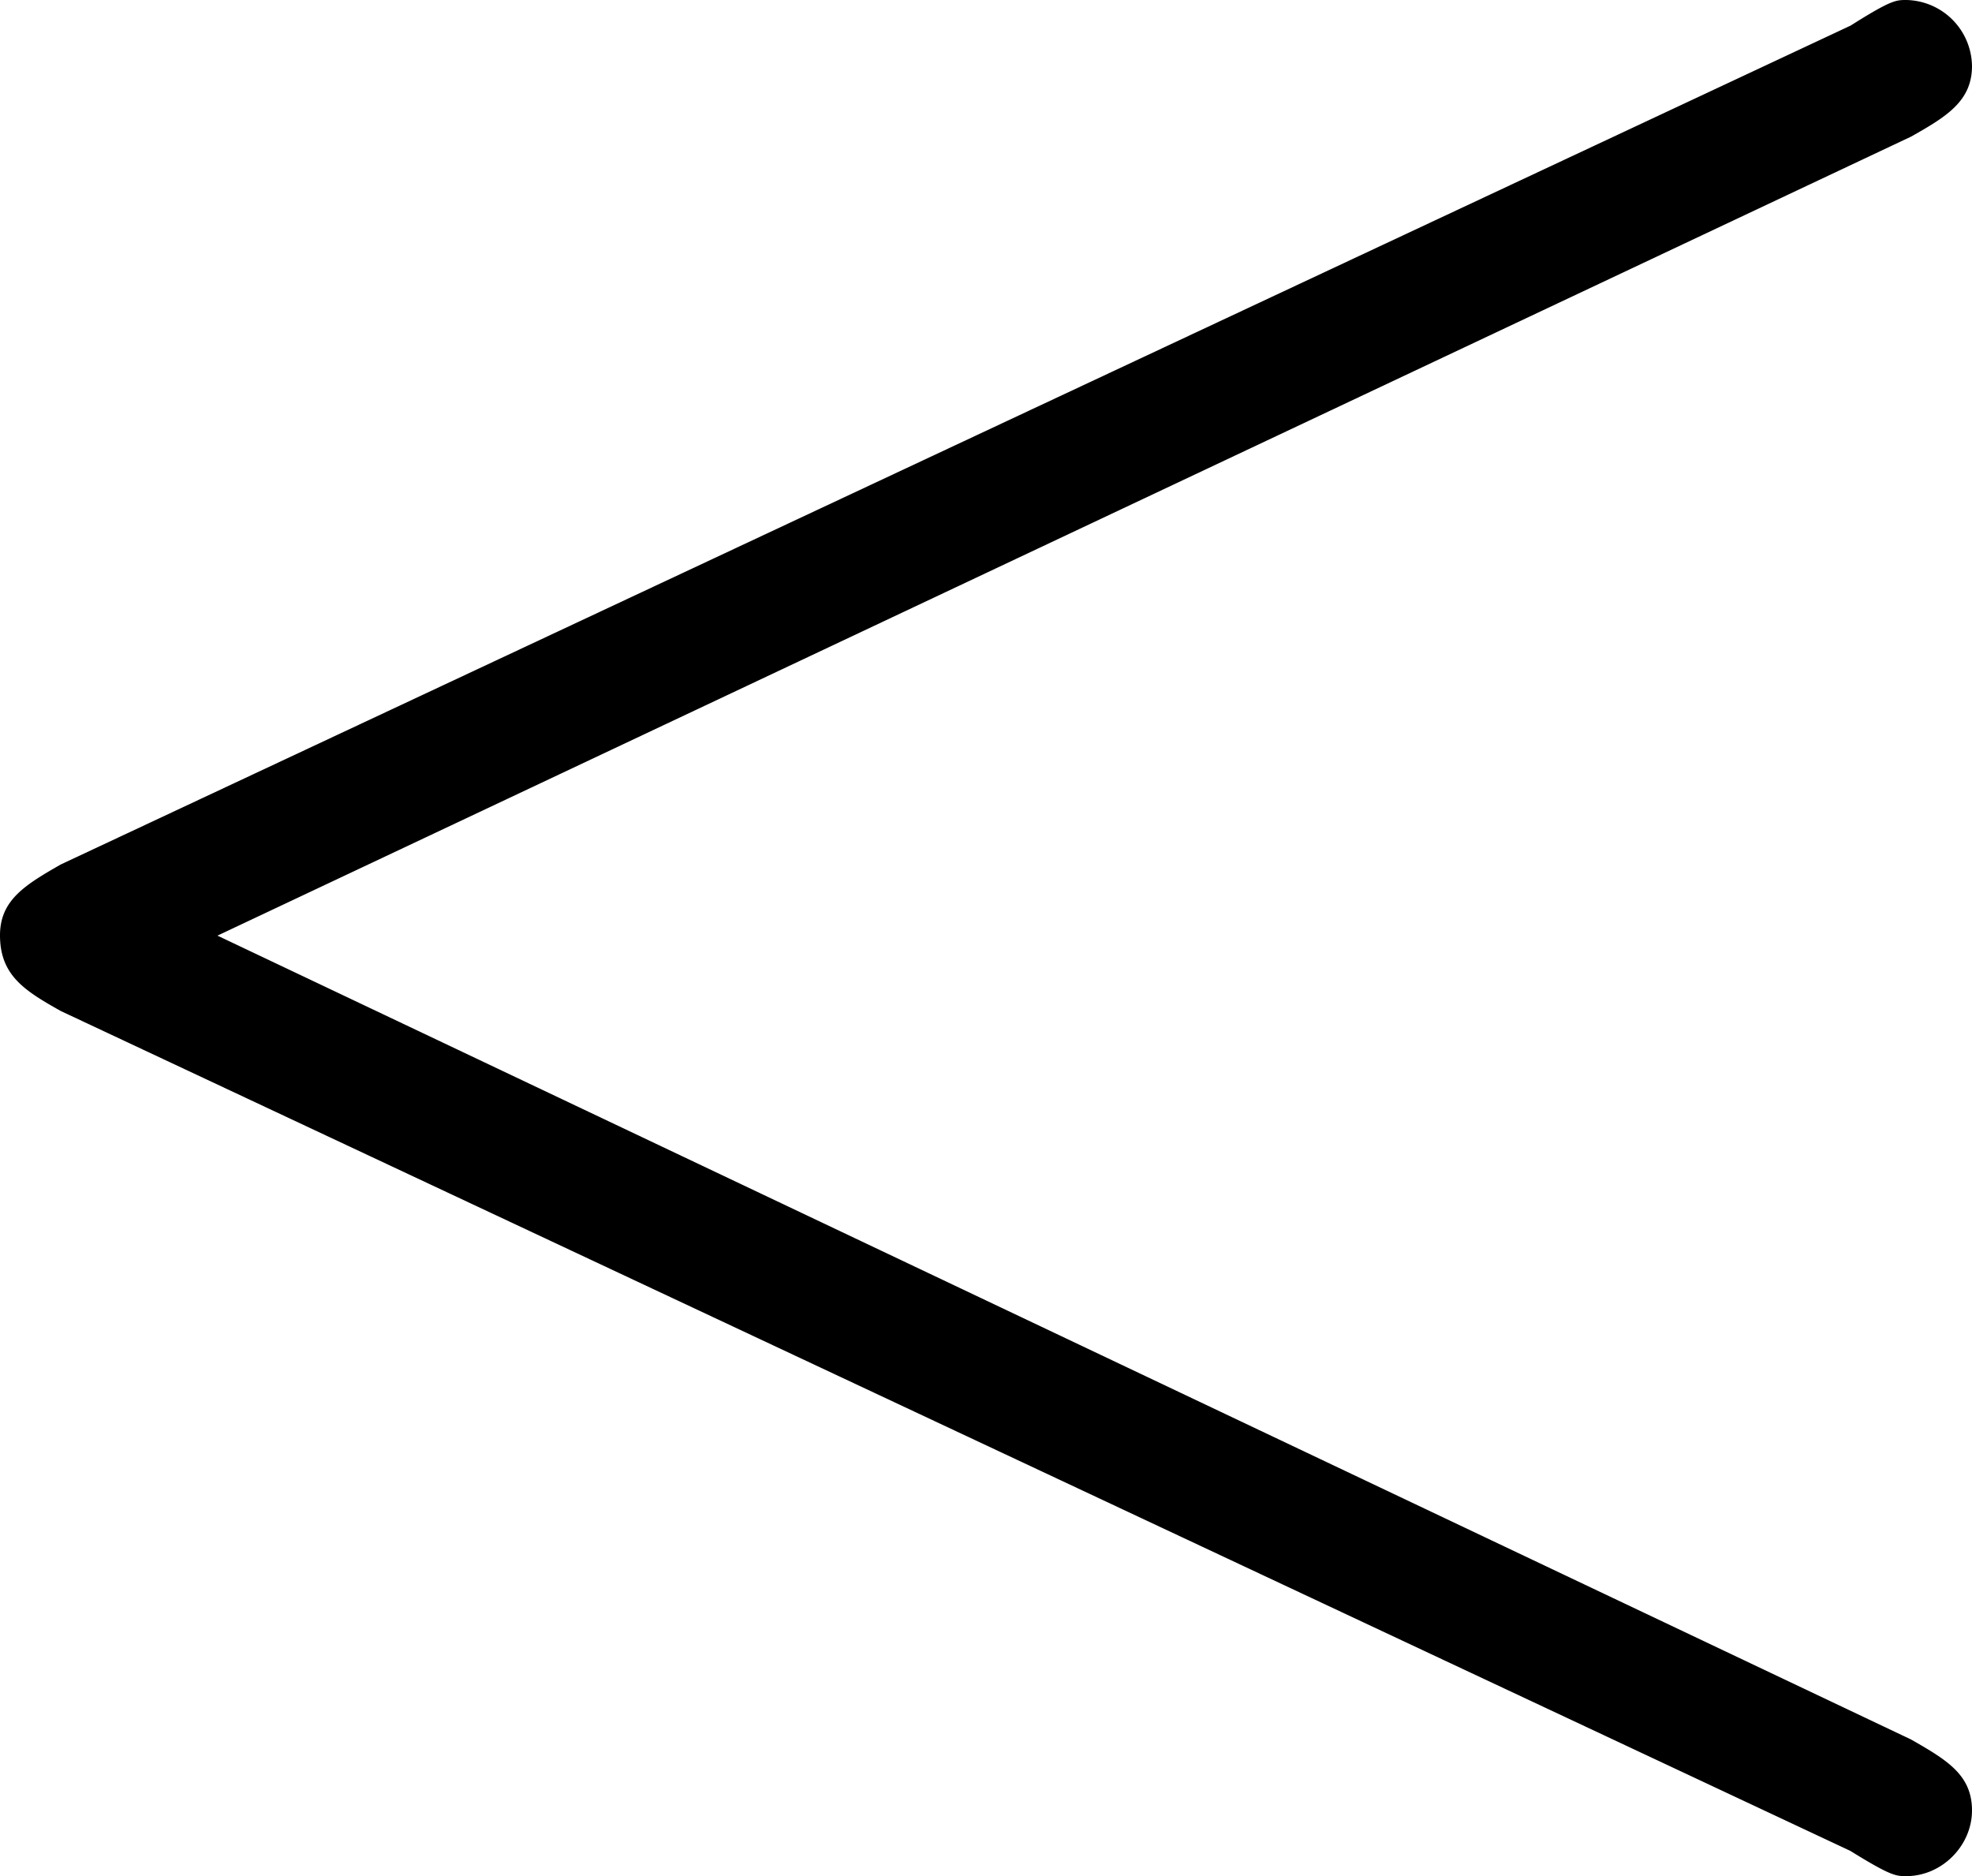 <svg xmlns="http://www.w3.org/2000/svg" xmlns:xlink="http://www.w3.org/1999/xlink" width="8.125" height="7.729" viewBox="0 0 6.094 5.797"><svg overflow="visible" x="148.712" y="134.765" transform="translate(-149.54 -129.374)"><path style="stroke:none" d="M6.734-4.969c.11-.062.188-.11.188-.218a.207.207 0 0 0-.203-.204c-.032 0-.047 0-.172.079L1.016-2.72c-.11.063-.188.11-.188.219 0 .125.078.172.188.234L6.546.328c.126.078.141.078.173.078.11 0 .203-.094.203-.203 0-.11-.078-.156-.188-.219L1.5-2.5zm0 0"/></svg></svg>